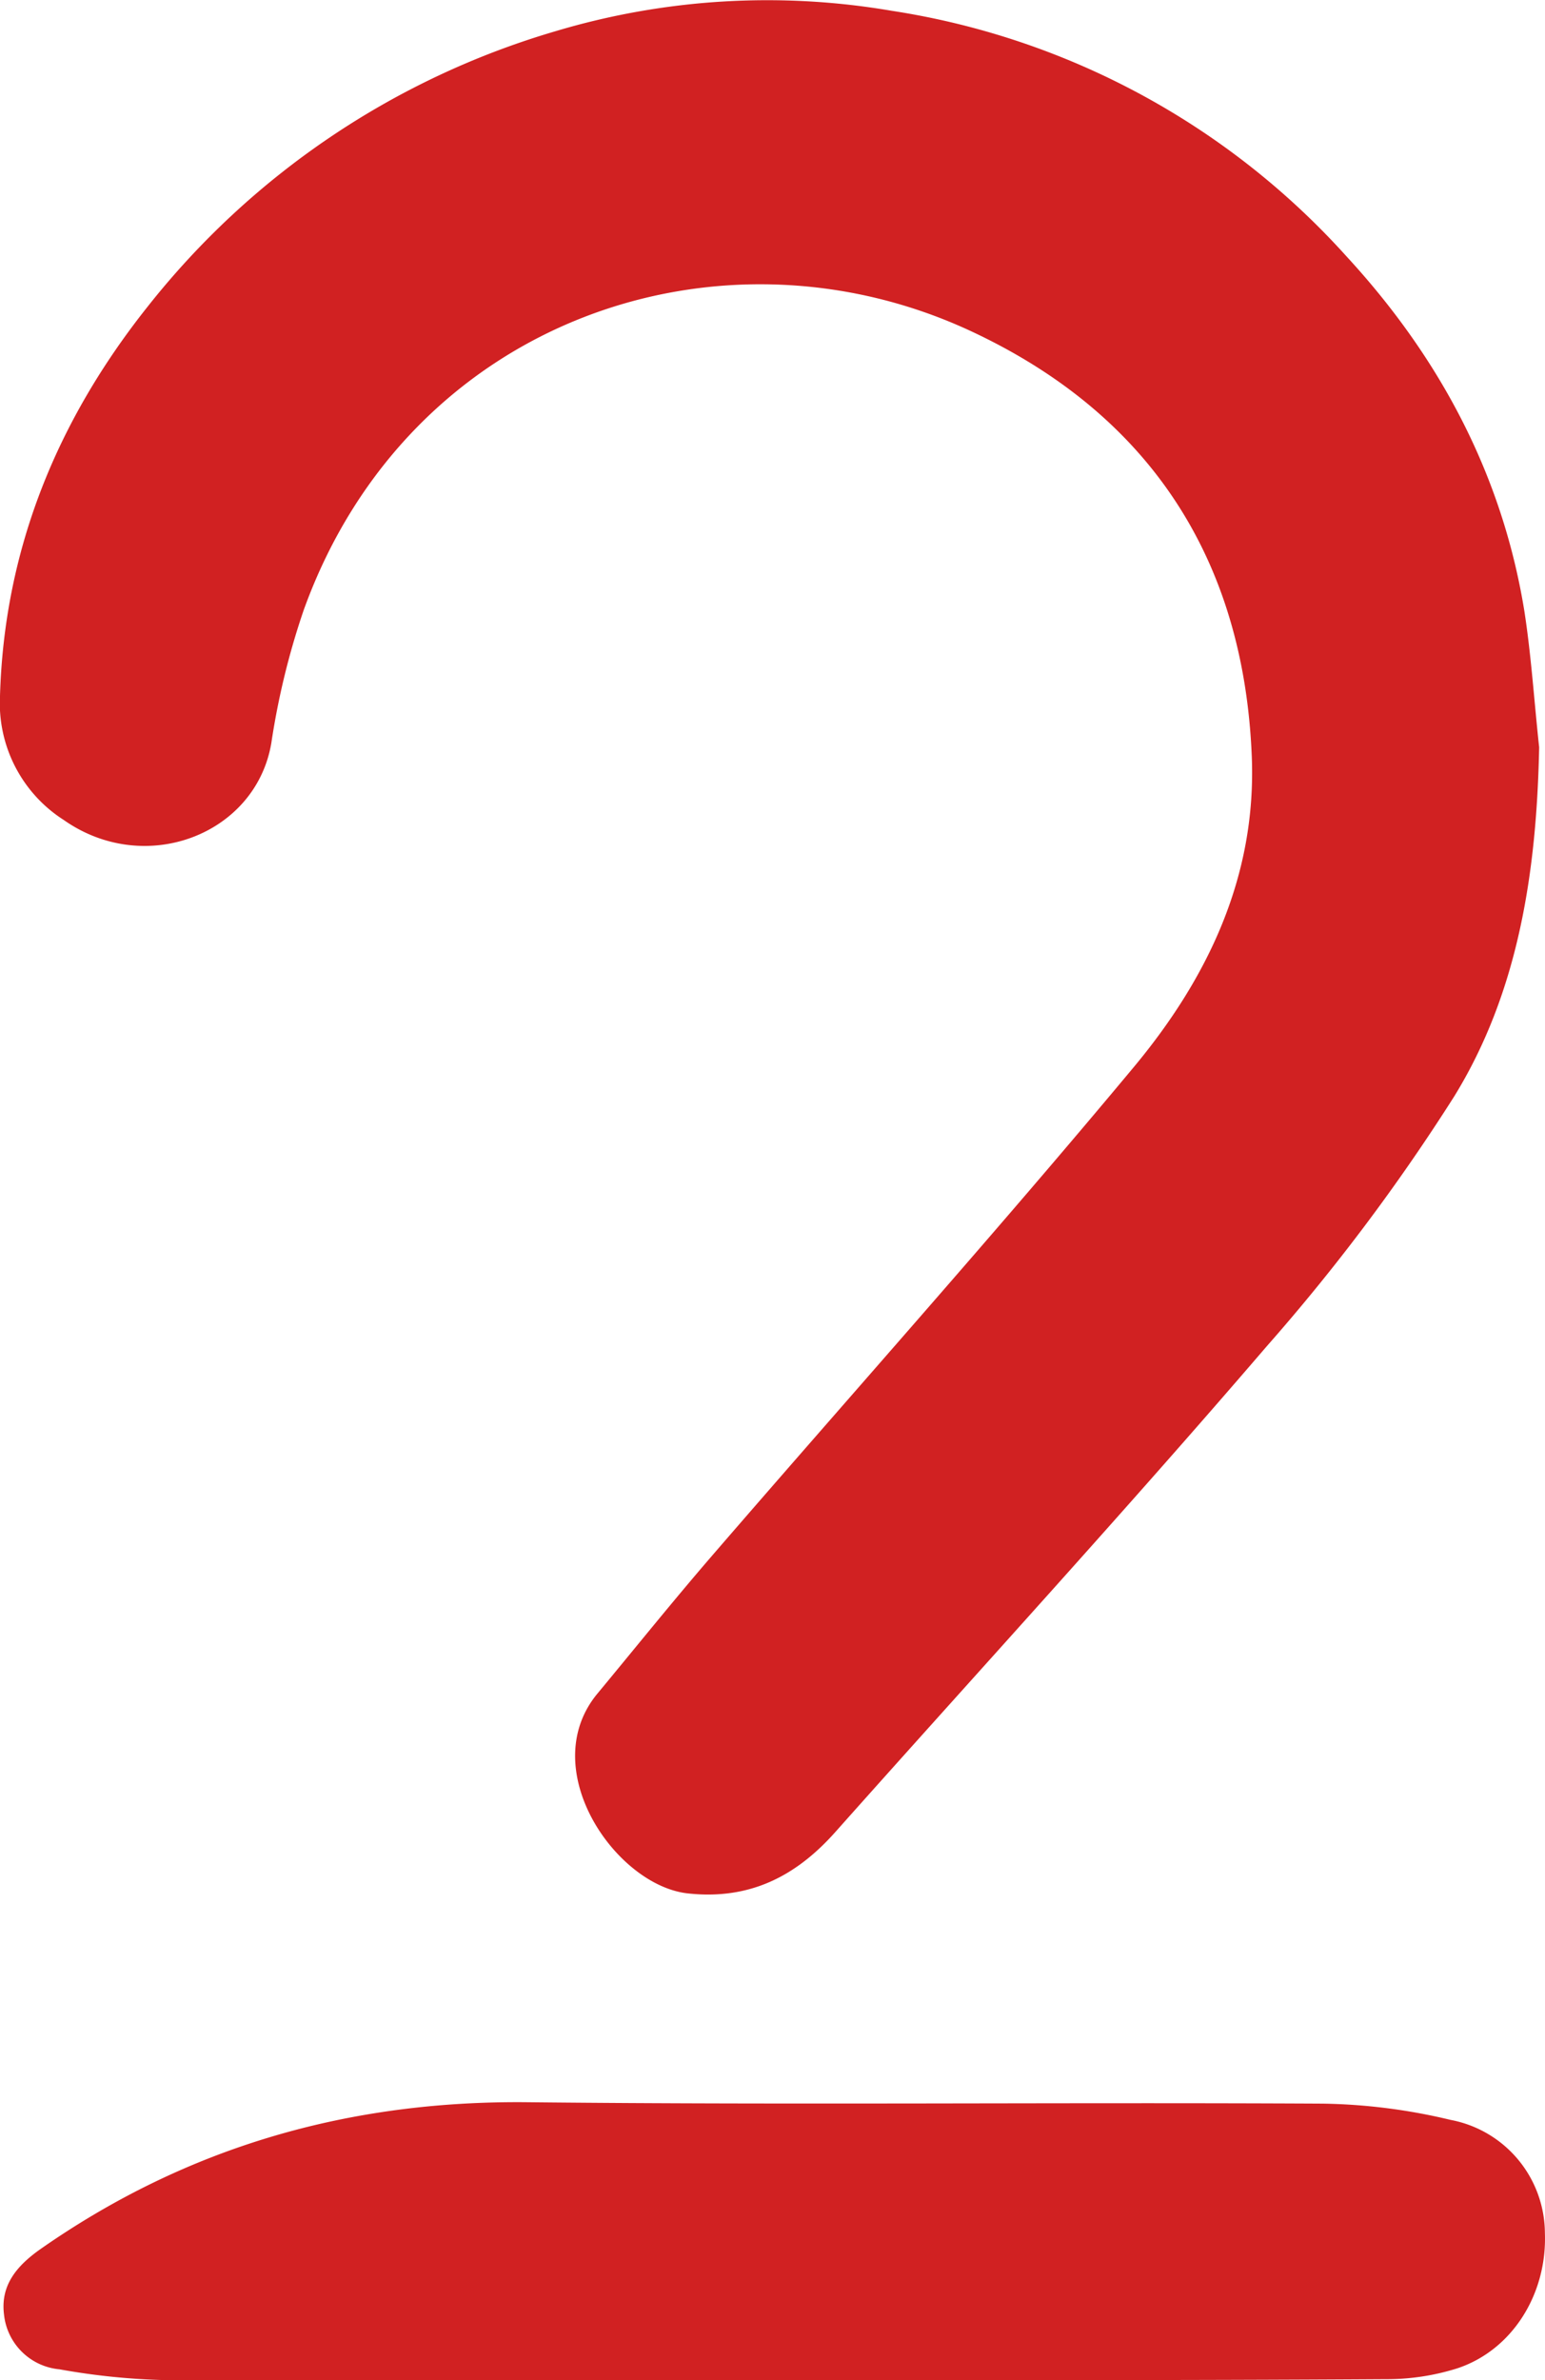 <svg xmlns="http://www.w3.org/2000/svg" viewBox="0 0 142.73 219.77" fill="#D12122"><g id="Layer_2" data-name="Layer 2"><g id="Layer_1-2" data-name="Layer 1"><path d="M142.19,69c-.23,11.38-1.87,22.52-7.84,32.22A184.14,184.14,0,0,1,117,124.33c-13,15.14-26.53,29.88-39.81,44.8-3.65,4.11-7.93,6.31-13.64,5.69-6.66-.72-14.13-11.5-8.35-18.46,3.5-4.22,6.94-8.5,10.52-12.65,13-15.05,26.27-29.88,39-45.16,6.81-8.17,11.38-17.59,10.92-28.74-.75-18.3-9.54-31.58-25.91-39.22-23.14-10.8-51.95-1.17-61.66,25.7a69.86,69.86,0,0,0-3,12.29C23.66,77.05,13.42,81,5.89,75.71A12.79,12.79,0,0,1,0,64.26C.39,50.7,5.28,38.82,13.64,28.31A74.84,74.84,0,0,1,51.29,2.89,68.23,68.23,0,0,1,82.4,1a71,71,0,0,1,42,22.68c8.57,9.3,14.37,20.12,16.42,32.72C141.46,60.52,141.73,64.76,142.19,69Z"/><path d="M70.09,219.76c-18.24,0-36.47,0-54.71,0a63.21,63.21,0,0,1-9.89-1,5.67,5.67,0,0,1-5.12-5.06c-.34-2.71,1.19-4.49,3.31-6,13.53-9.47,28.51-13.77,45.05-13.6,24.48.26,49,0,73.44.13a53.77,53.77,0,0,1,11.83,1.5,10.69,10.69,0,0,1,8.72,10.45c.21,5.62-3,10.8-8.09,12.49a21.61,21.61,0,0,1-6.59,1C108.72,219.79,89.41,219.76,70.09,219.76Z"/></g></g></svg>